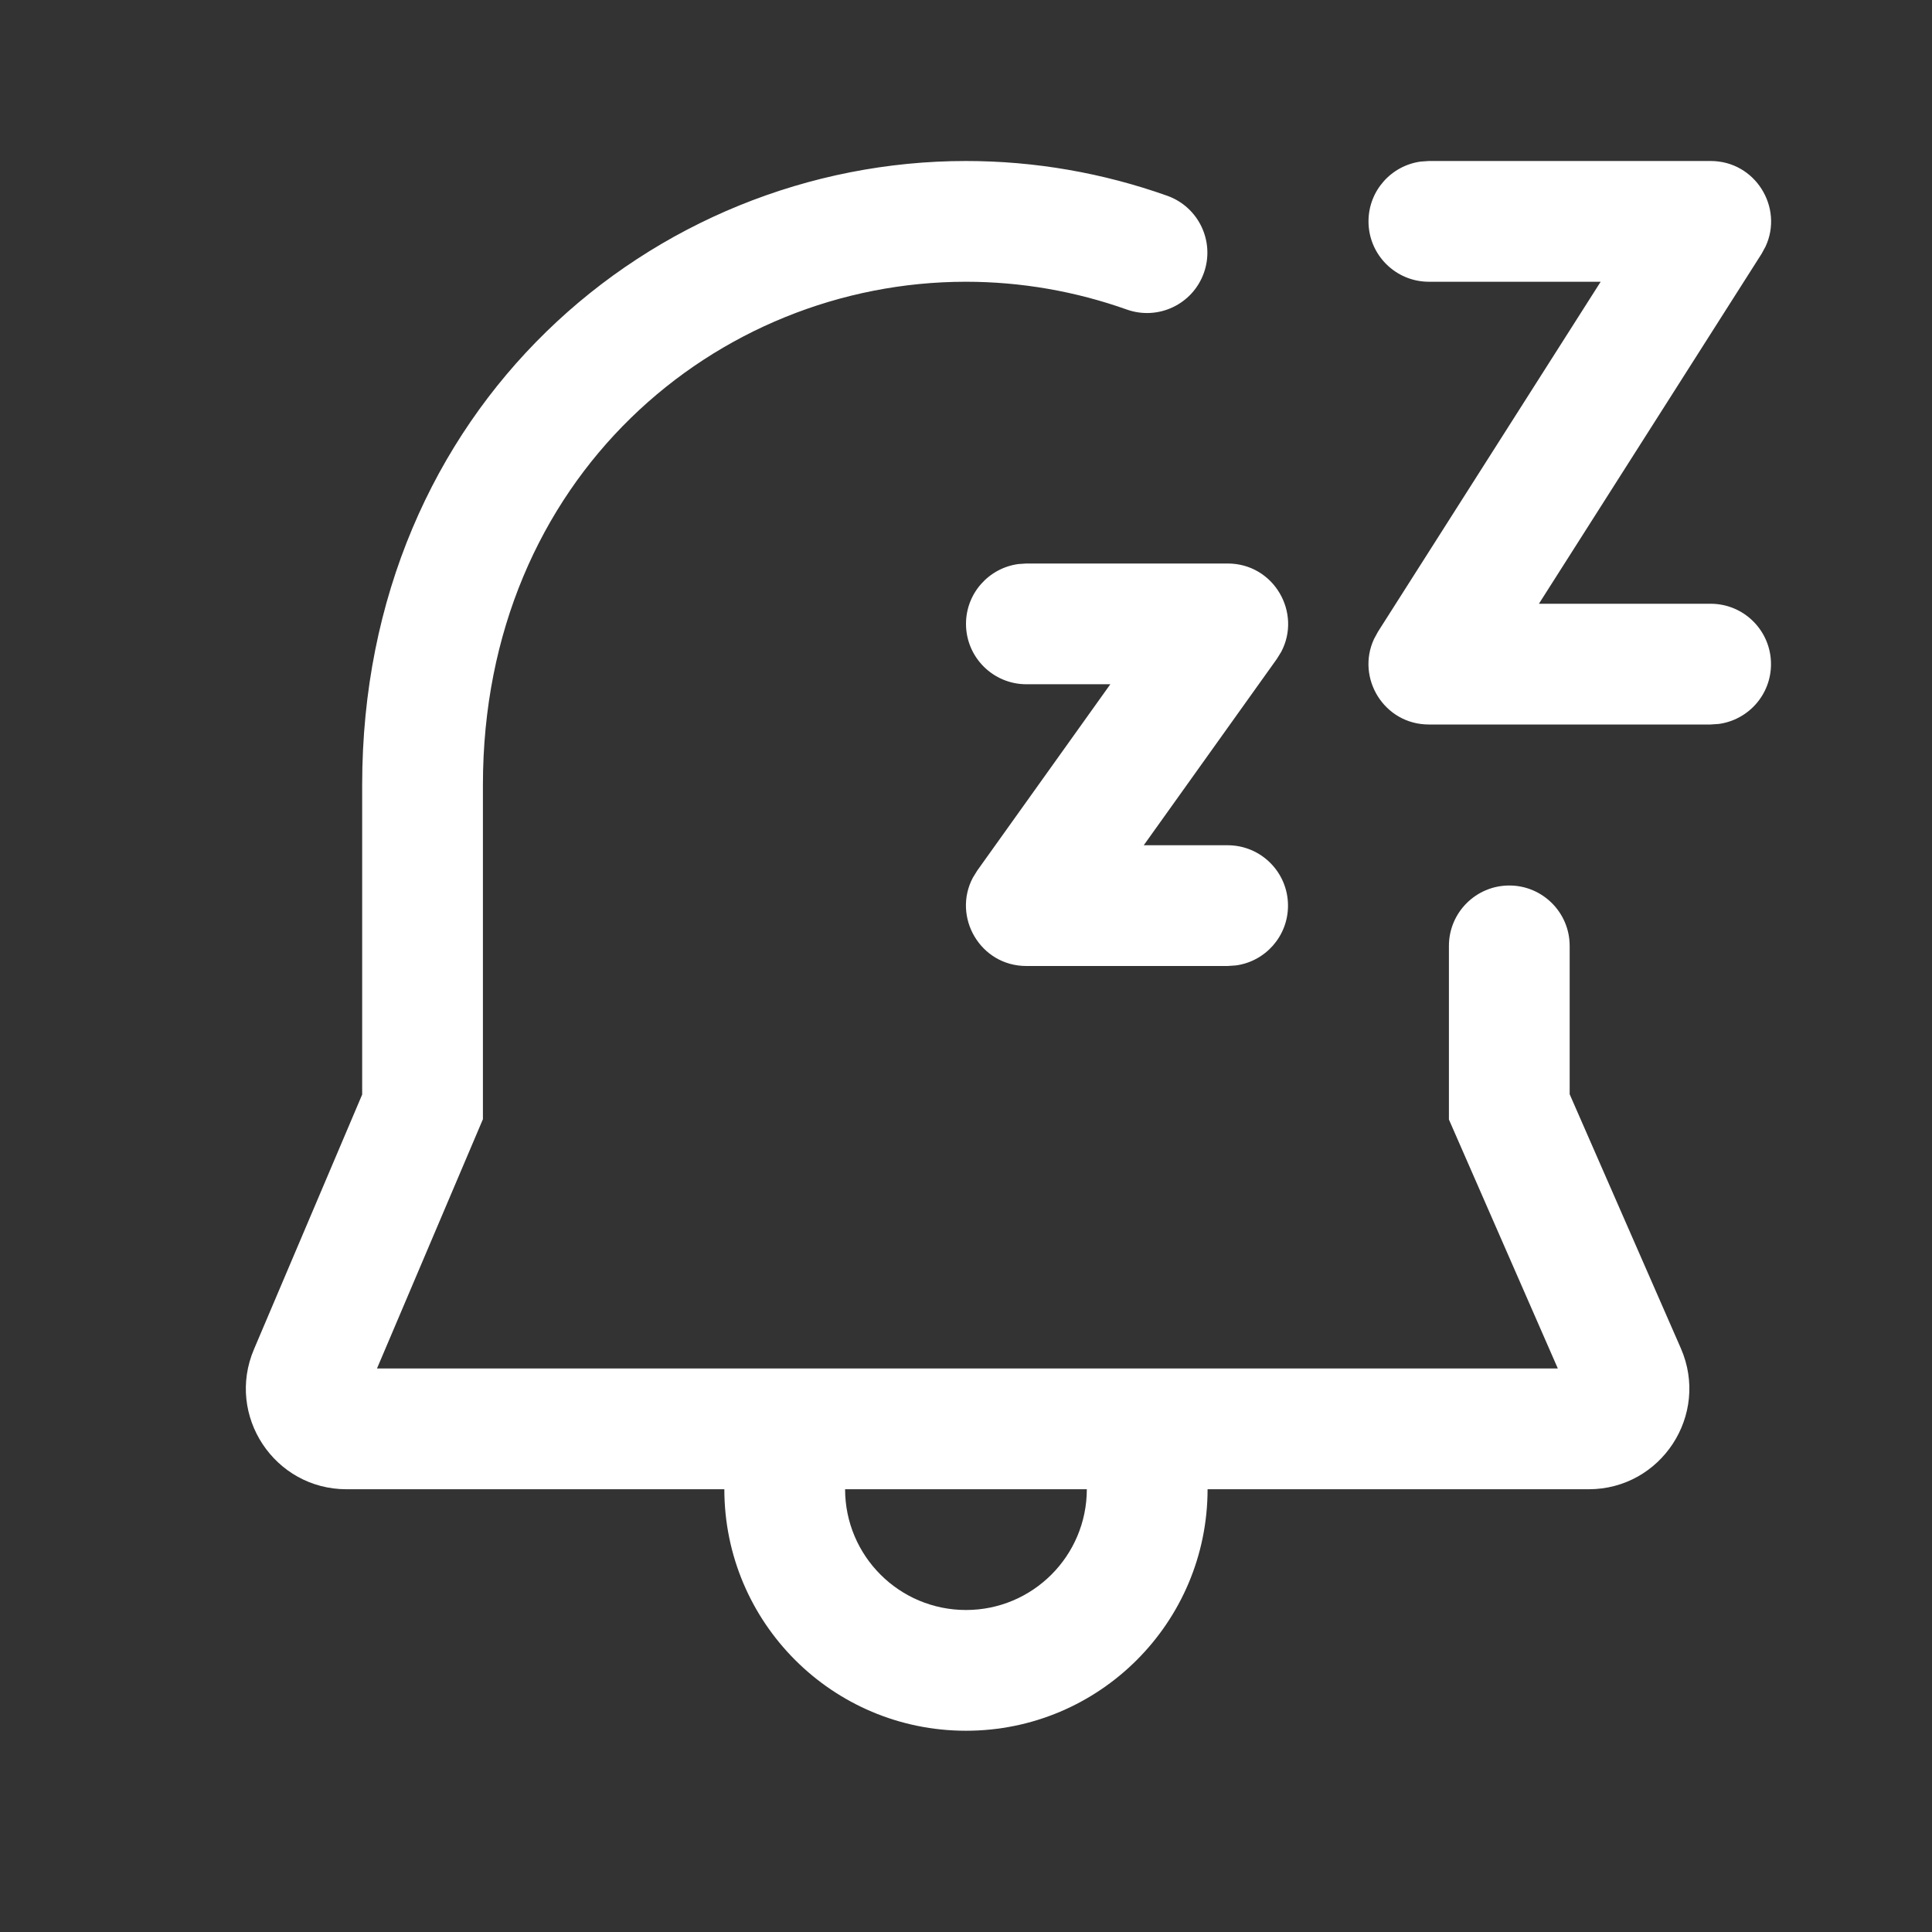 <svg width="24" height="24" viewBox="0 0 24 24" fill="none" xmlns="http://www.w3.org/2000/svg">
<rect x="0" y="0" width="24" height="24" fill="#333333" stroke="none"/>
<path d="M11.999 3.5C8.896 3.5 5.999 5.932 5.999 9.75V13.903L4.683 17H19.352L17.999 13.907V11.75C17.999 11.336 18.335 11 18.749 11C19.163 11 19.499 11.336 19.499 11.75V13.593L20.88 16.749C21.241 17.575 20.636 18.5 19.735 18.5H15.001C15 20.157 13.657 21.5 12 21.5C10.342 21.5 8.999 20.157 8.998 18.5H4.305C3.409 18.5 2.804 17.585 3.155 16.761L4.499 13.597V9.75C4.499 5.068 8.103 2 11.999 2C12.859 2 13.704 2.149 14.5 2.432C14.89 2.571 15.094 3 14.955 3.39C14.816 3.78 14.388 3.984 13.997 3.845C13.361 3.619 12.685 3.5 11.999 3.5ZM12 20C12.828 20 13.5 19.329 13.501 18.5H10.498C10.499 19.329 11.171 20 12 20ZM15.25 7H12.75L12.649 7.007C12.283 7.057 12 7.37 12 7.75C12 8.164 12.336 8.5 12.75 8.5H13.793L12.14 10.814L12.085 10.903C11.828 11.389 12.176 12 12.75 12H15.25L15.352 11.993C15.718 11.944 16 11.63 16 11.25C16 10.836 15.665 10.5 15.25 10.5H14.208L15.861 8.186L15.916 8.097C16.173 7.611 15.825 7 15.25 7ZM21.25 2H17.75L17.649 2.007C17.282 2.057 17 2.37 17 2.75C17 3.164 17.336 3.5 17.75 3.5H19.884L17.118 7.847L17.069 7.937C16.843 8.421 17.193 9 17.75 9H21.25L21.352 8.993C21.718 8.943 22 8.63 22 8.25C22 7.836 21.665 7.5 21.25 7.5H19.117L21.883 3.153L21.932 3.063C22.158 2.579 21.807 2 21.25 2Z" fill="#ffffff"/>
</svg>
